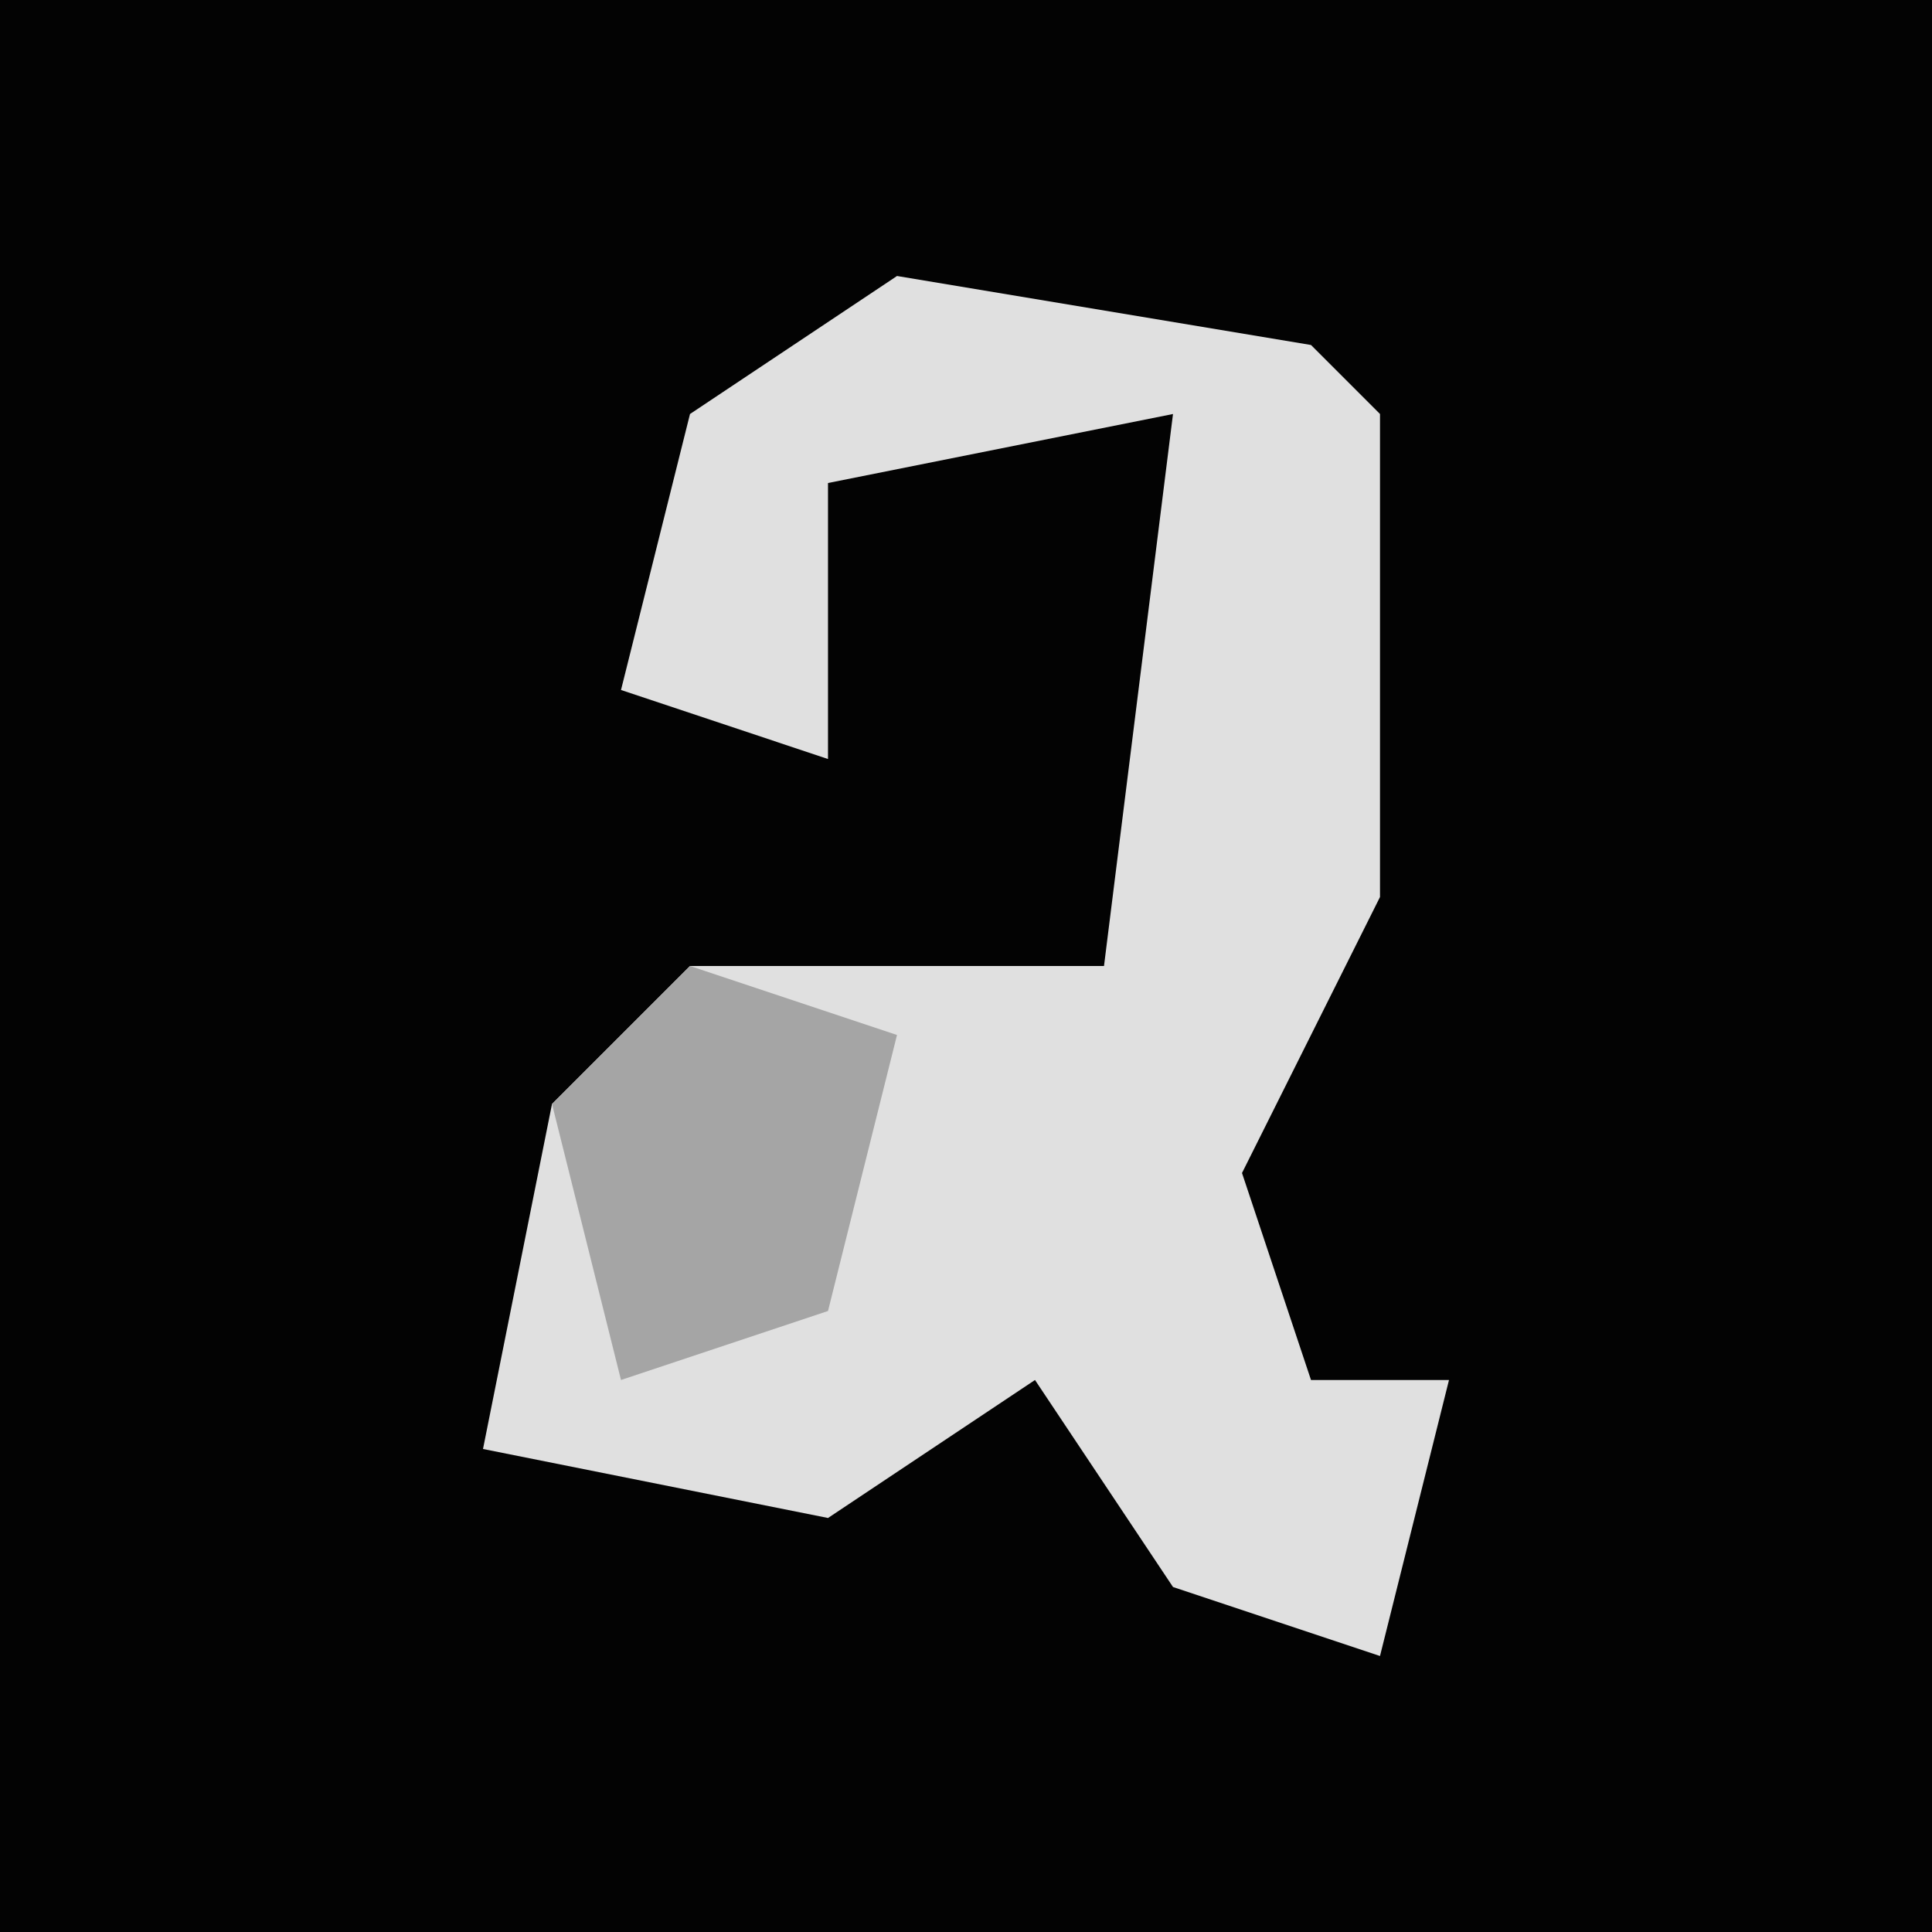 <?xml version="1.0" encoding="UTF-8"?>
<svg version="1.1" xmlns="http://www.w3.org/2000/svg" width="28" height="28">
<path d="M0,0 L28,0 L28,28 L0,28 Z " fill="#030303" transform="translate(0,0)"/>
<path d="M0,0 L6,1 L7,2 L7,9 L5,13 L6,16 L8,16 L7,20 L4,19 L2,16 L-1,18 L-6,17 L-5,12 L-3,10 L3,10 L4,2 L-1,3 L-1,7 L-4,6 L-3,2 Z " fill="#E0E0E0" transform="translate(13,4)"/>
<path d="M0,0 L3,1 L2,5 L-1,6 L-2,2 Z " fill="#A5A5A5" transform="translate(10,14)"/>
</svg>
